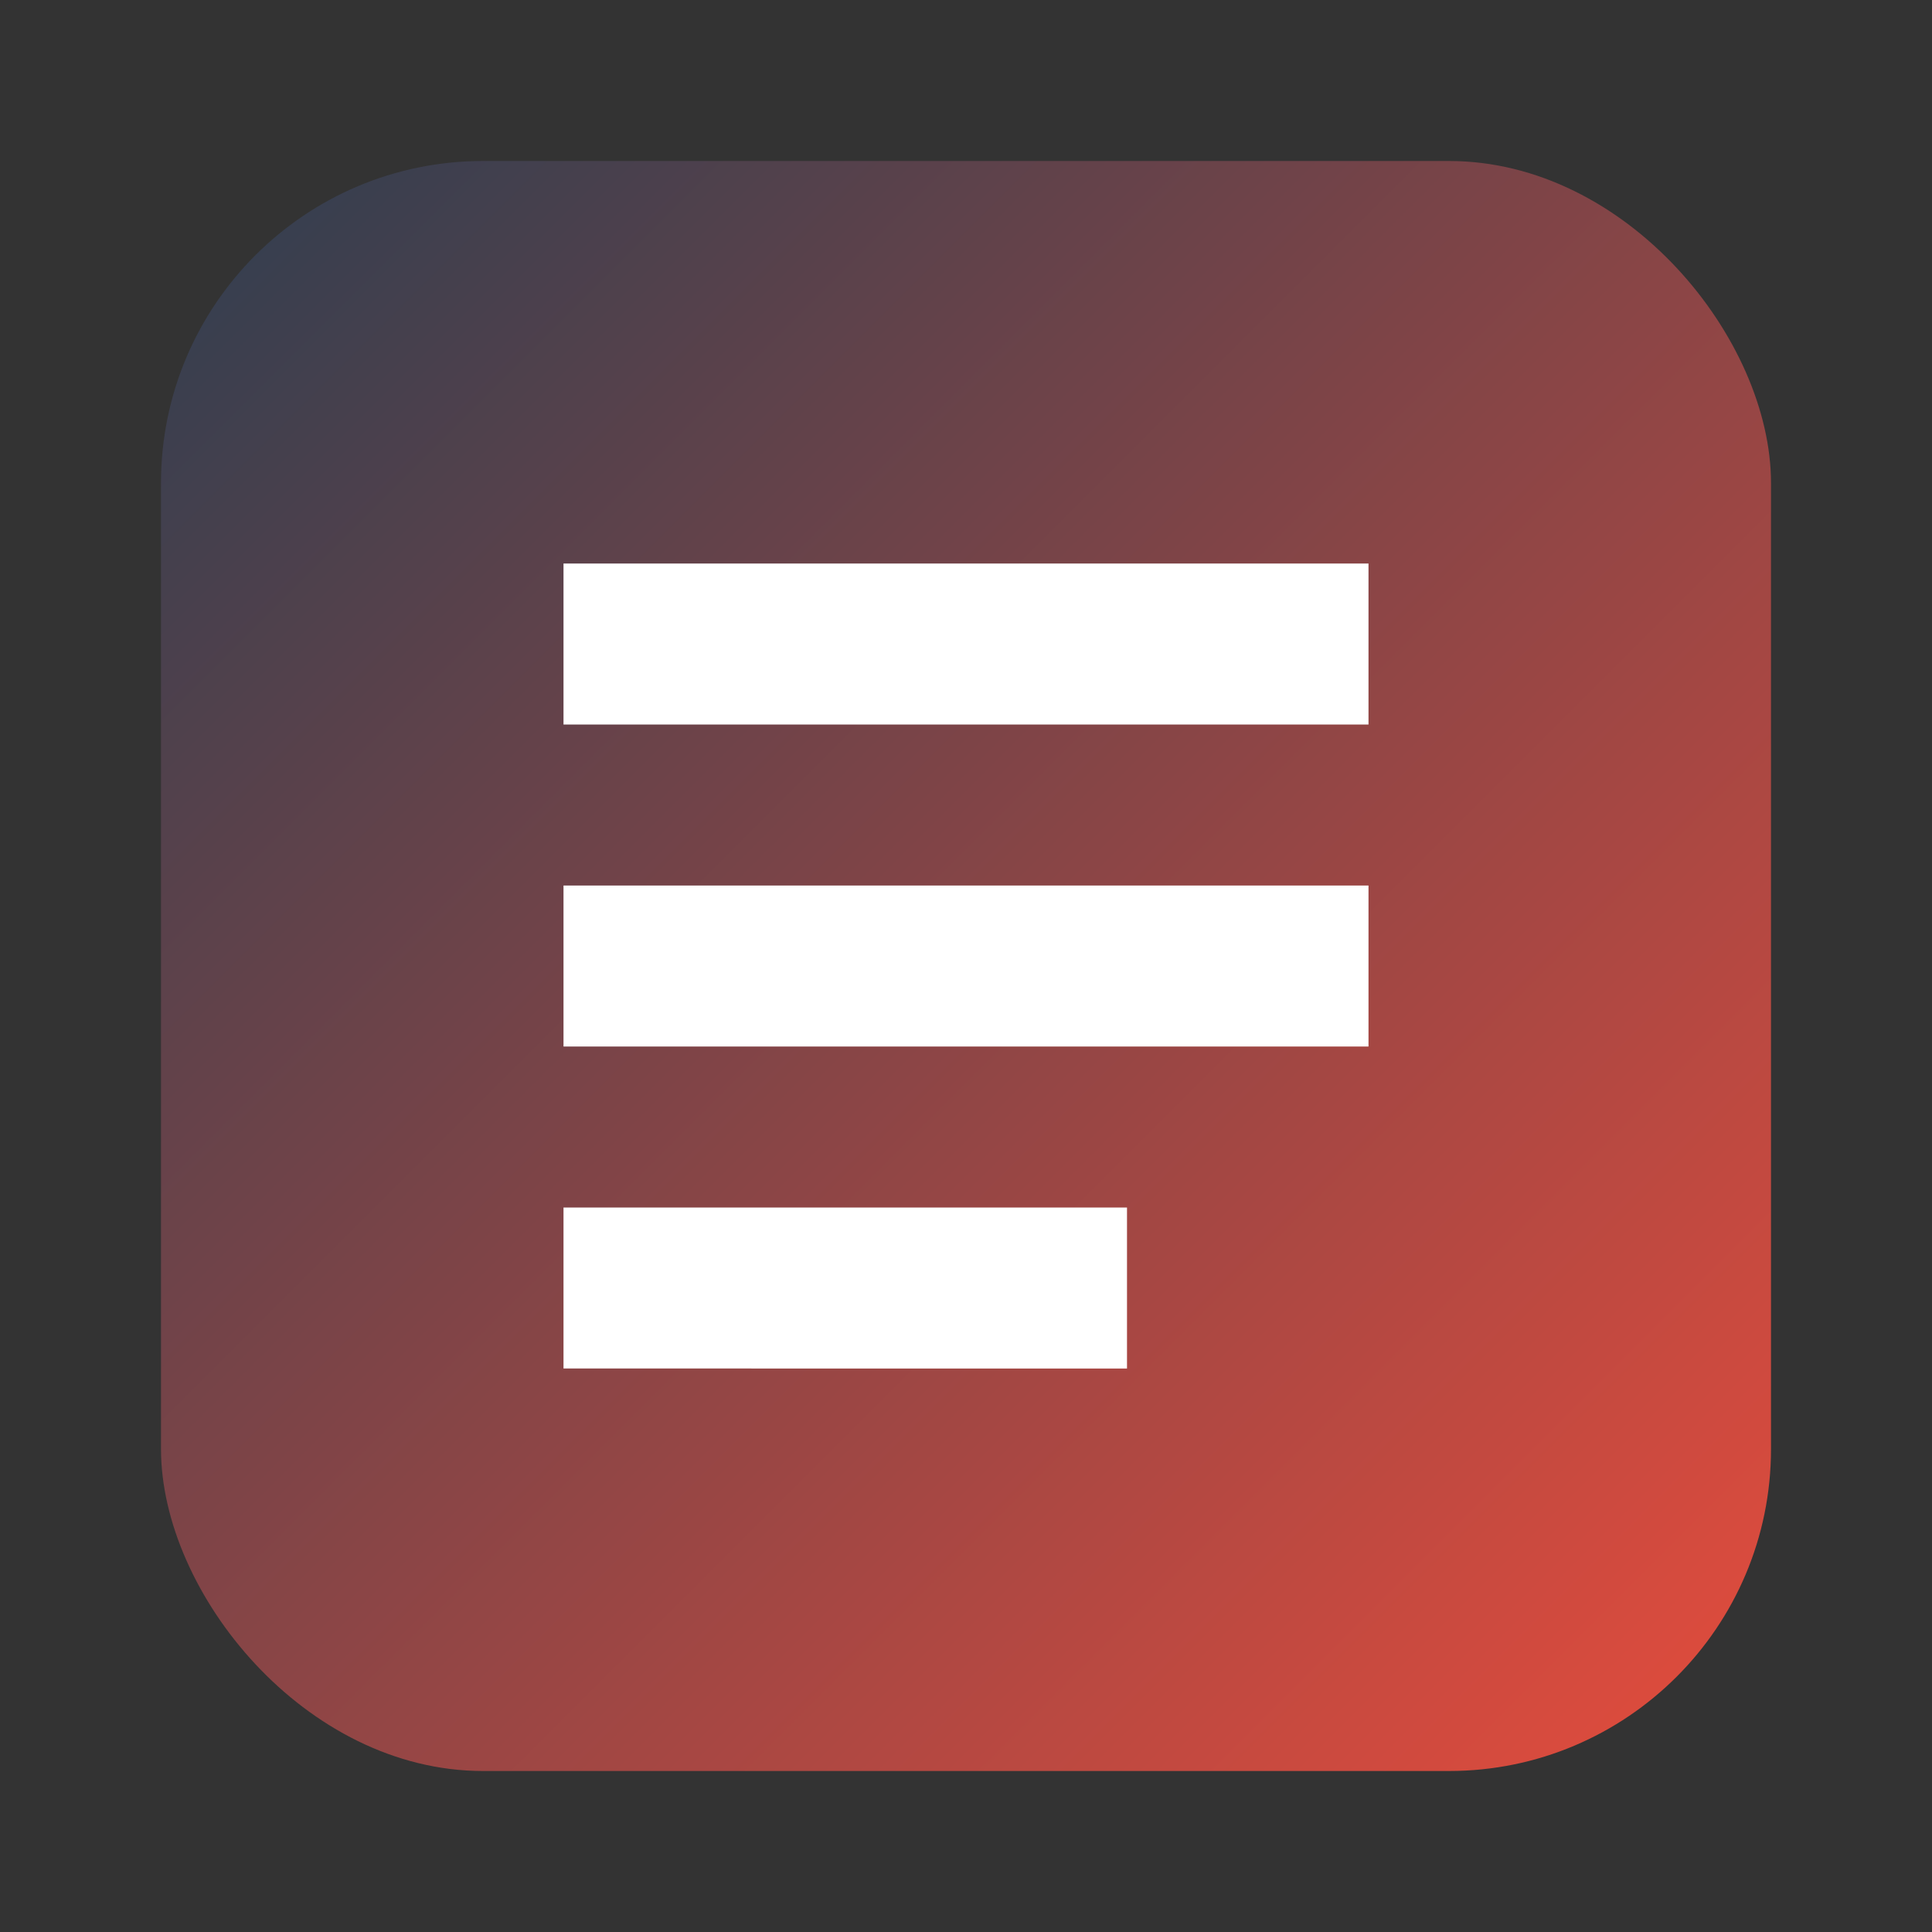 <svg xmlns="http://www.w3.org/2000/svg" viewBox="0 0 24 24" width="32" height="32">
  <rect x="0" y="0" width="24" height="24" fill="#333333" stroke="none"/>
  <defs>
    <linearGradient id="gradient" x1="0%" y1="0%" x2="100%" y2="100%">
      <stop offset="0%" stop-color="#2c3e50" />
      <stop offset="100%" stop-color="#e74c3c" />
    </linearGradient>
  </defs>
  <rect x="2" y="2" width="20" height="20" rx="4" fill="url(#gradient)" />
  <path fill="#fff" d="M7 7h10v2H7V7zm0 4h10v2H7v-2zm0 4h7v2H7v-2z" />
</svg>